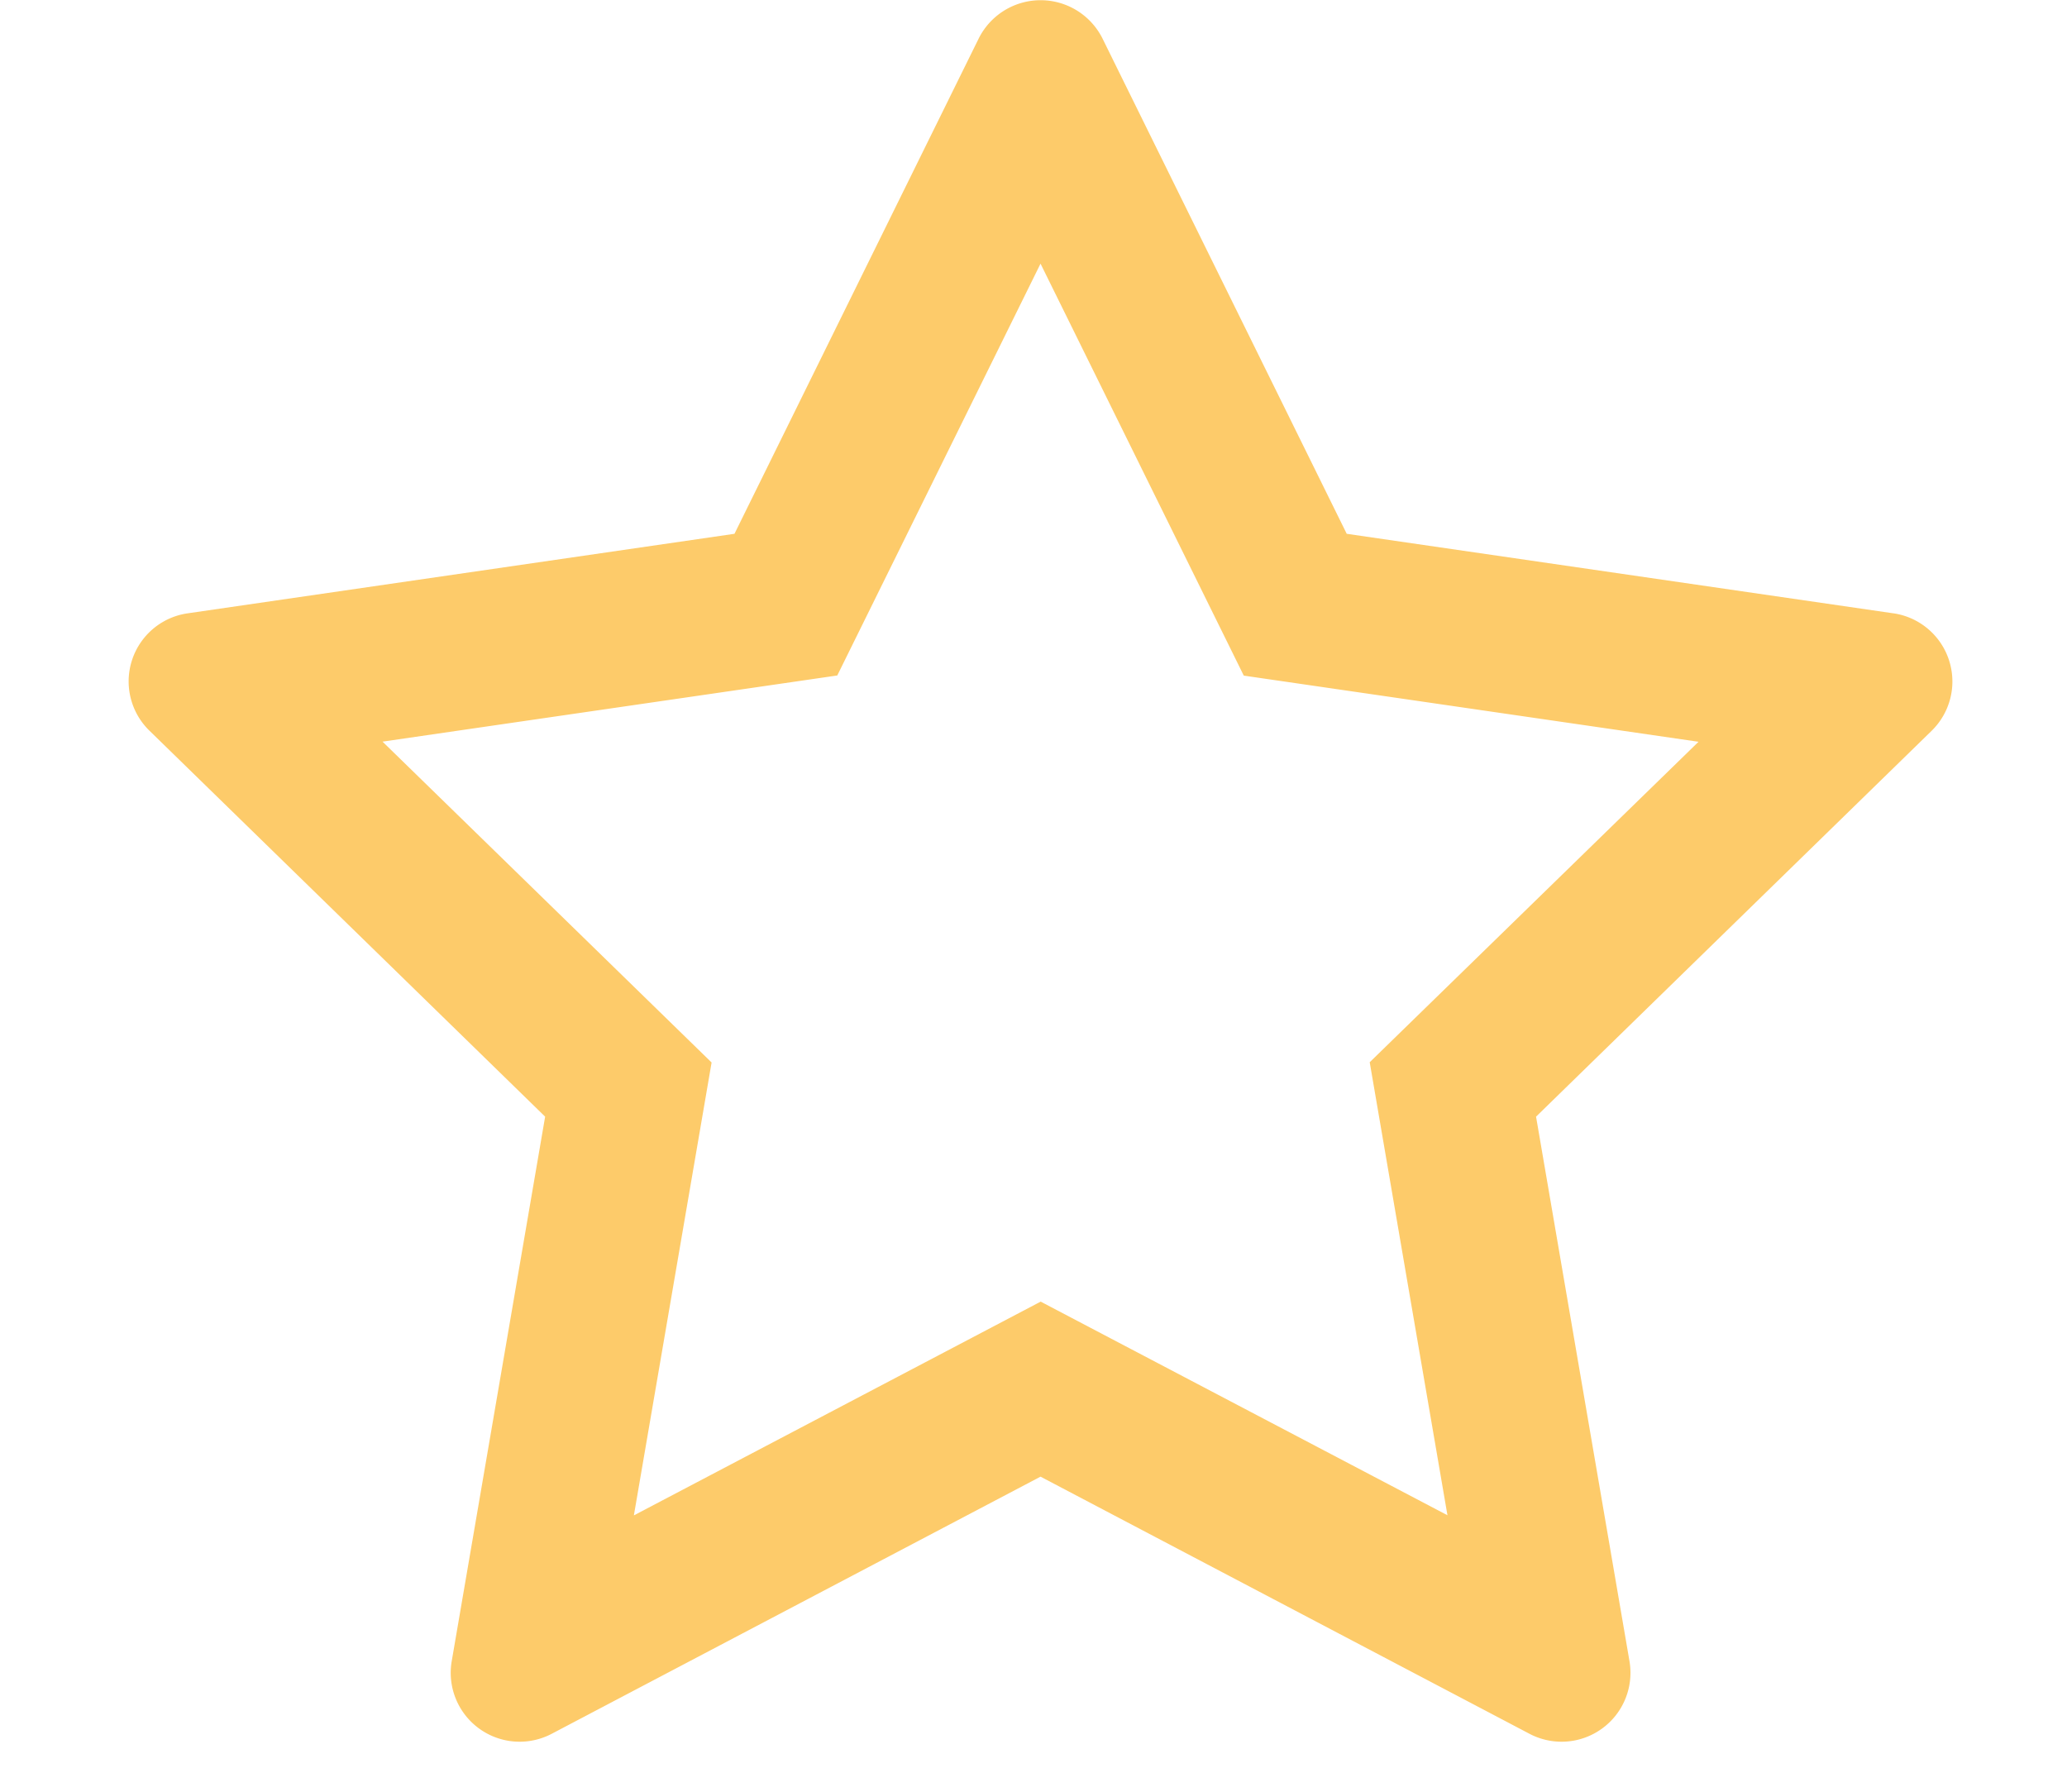 <svg width="15" height="13" fill="none" xmlns="http://www.w3.org/2000/svg"><path d="M13.74 4.45l-3.967-.577L8 .278a.502.502 0 00-.897 0L5.33 3.873l-3.968.577a.499.499 0 00-.276.853l2.87 2.799-.678 3.951a.5.5 0 00.725.527l3.548-1.866L11.1 12.58a.5.5 0 00.725-.527l-.678-3.951 2.87-2.799a.5.5 0 00-.276-.853zm-3.8 3.258l.564 3.286-2.952-1.55L4.6 10.995l.564-3.286-2.388-2.328 3.3-.48 1.475-2.988 1.475 2.989 3.3.48L9.94 7.707z" fill="#FDCB6A"/></svg>